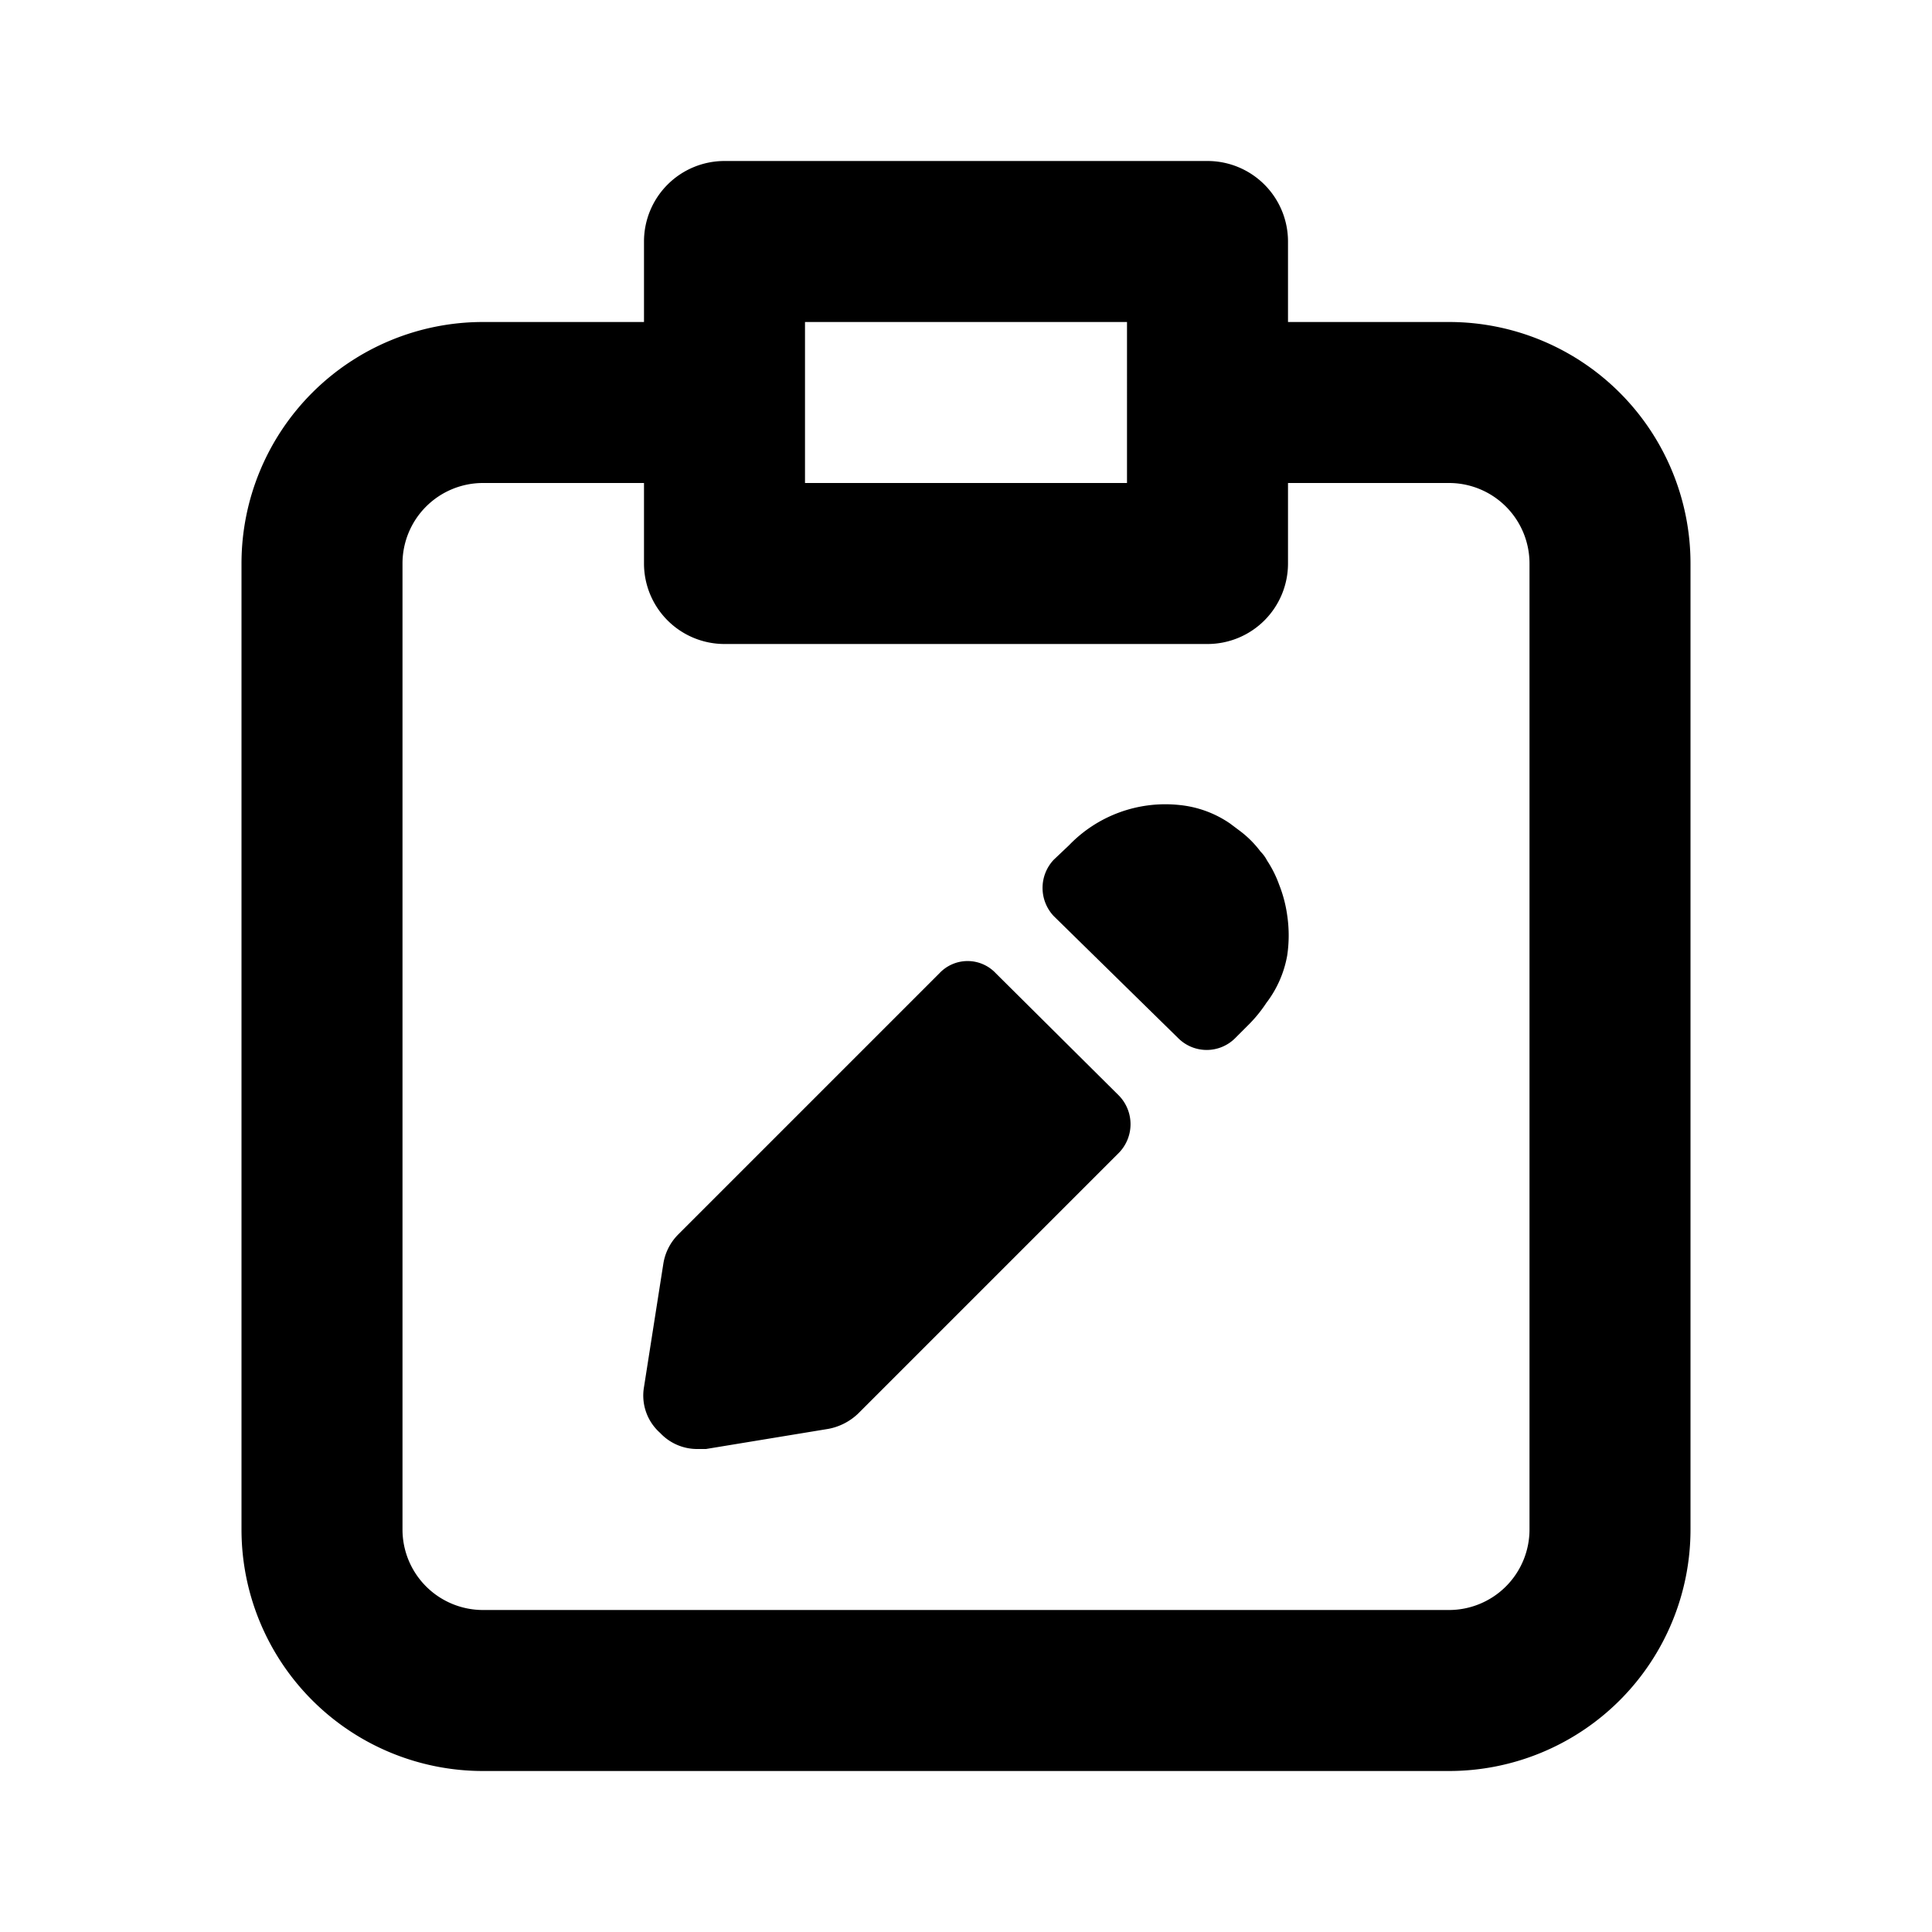 <svg id="Layer_1" data-name="Layer 1" xmlns="http://www.w3.org/2000/svg" viewBox="0 0 24 24"><title>Assignment</title><path d="M3,19a3,3,0,0,0,3,3H18a3,3,0,0,0,3-3V7a3,3,0,0,0-3-3H16V3a1,1,0,0,0-1-1H9A1,1,0,0,0,8,3V4H6A3,3,0,0,0,3,7ZM10,4h4V6H10ZM5,7A1,1,0,0,1,6,6H8V7A1,1,0,0,0,9,8h6a1,1,0,0,0,1-1V6h2a1,1,0,0,1,1,1V19a1,1,0,0,1-1,1H6a1,1,0,0,1-1-1ZM8.2,17.8A.62.62,0,0,1,8,17.23l.24-1.53a.66.66,0,0,1,.19-.37l3.24-3.24a.48.48,0,0,1,.7,0l1.53,1.52a.51.51,0,0,1,0,.71l-3.24,3.24a.73.73,0,0,1-.37.19L8.77,18h-.1A.63.63,0,0,1,8.2,17.8Zm4.89-6.42a.51.51,0,0,1,0-.7l.19-.18A1.66,1.66,0,0,1,14.65,10a1.34,1.34,0,0,1,.63.23l.12.09a1.28,1.28,0,0,1,.26.26.44.44,0,0,1,.08.11,1.4,1.4,0,0,1,.15.3,1.64,1.64,0,0,1,.1.38,1.69,1.69,0,0,1,0,.5,1.36,1.36,0,0,1-.26.59,1.71,1.71,0,0,1-.21.26l-.18.18a.5.5,0,0,1-.7,0Z"/></svg>
